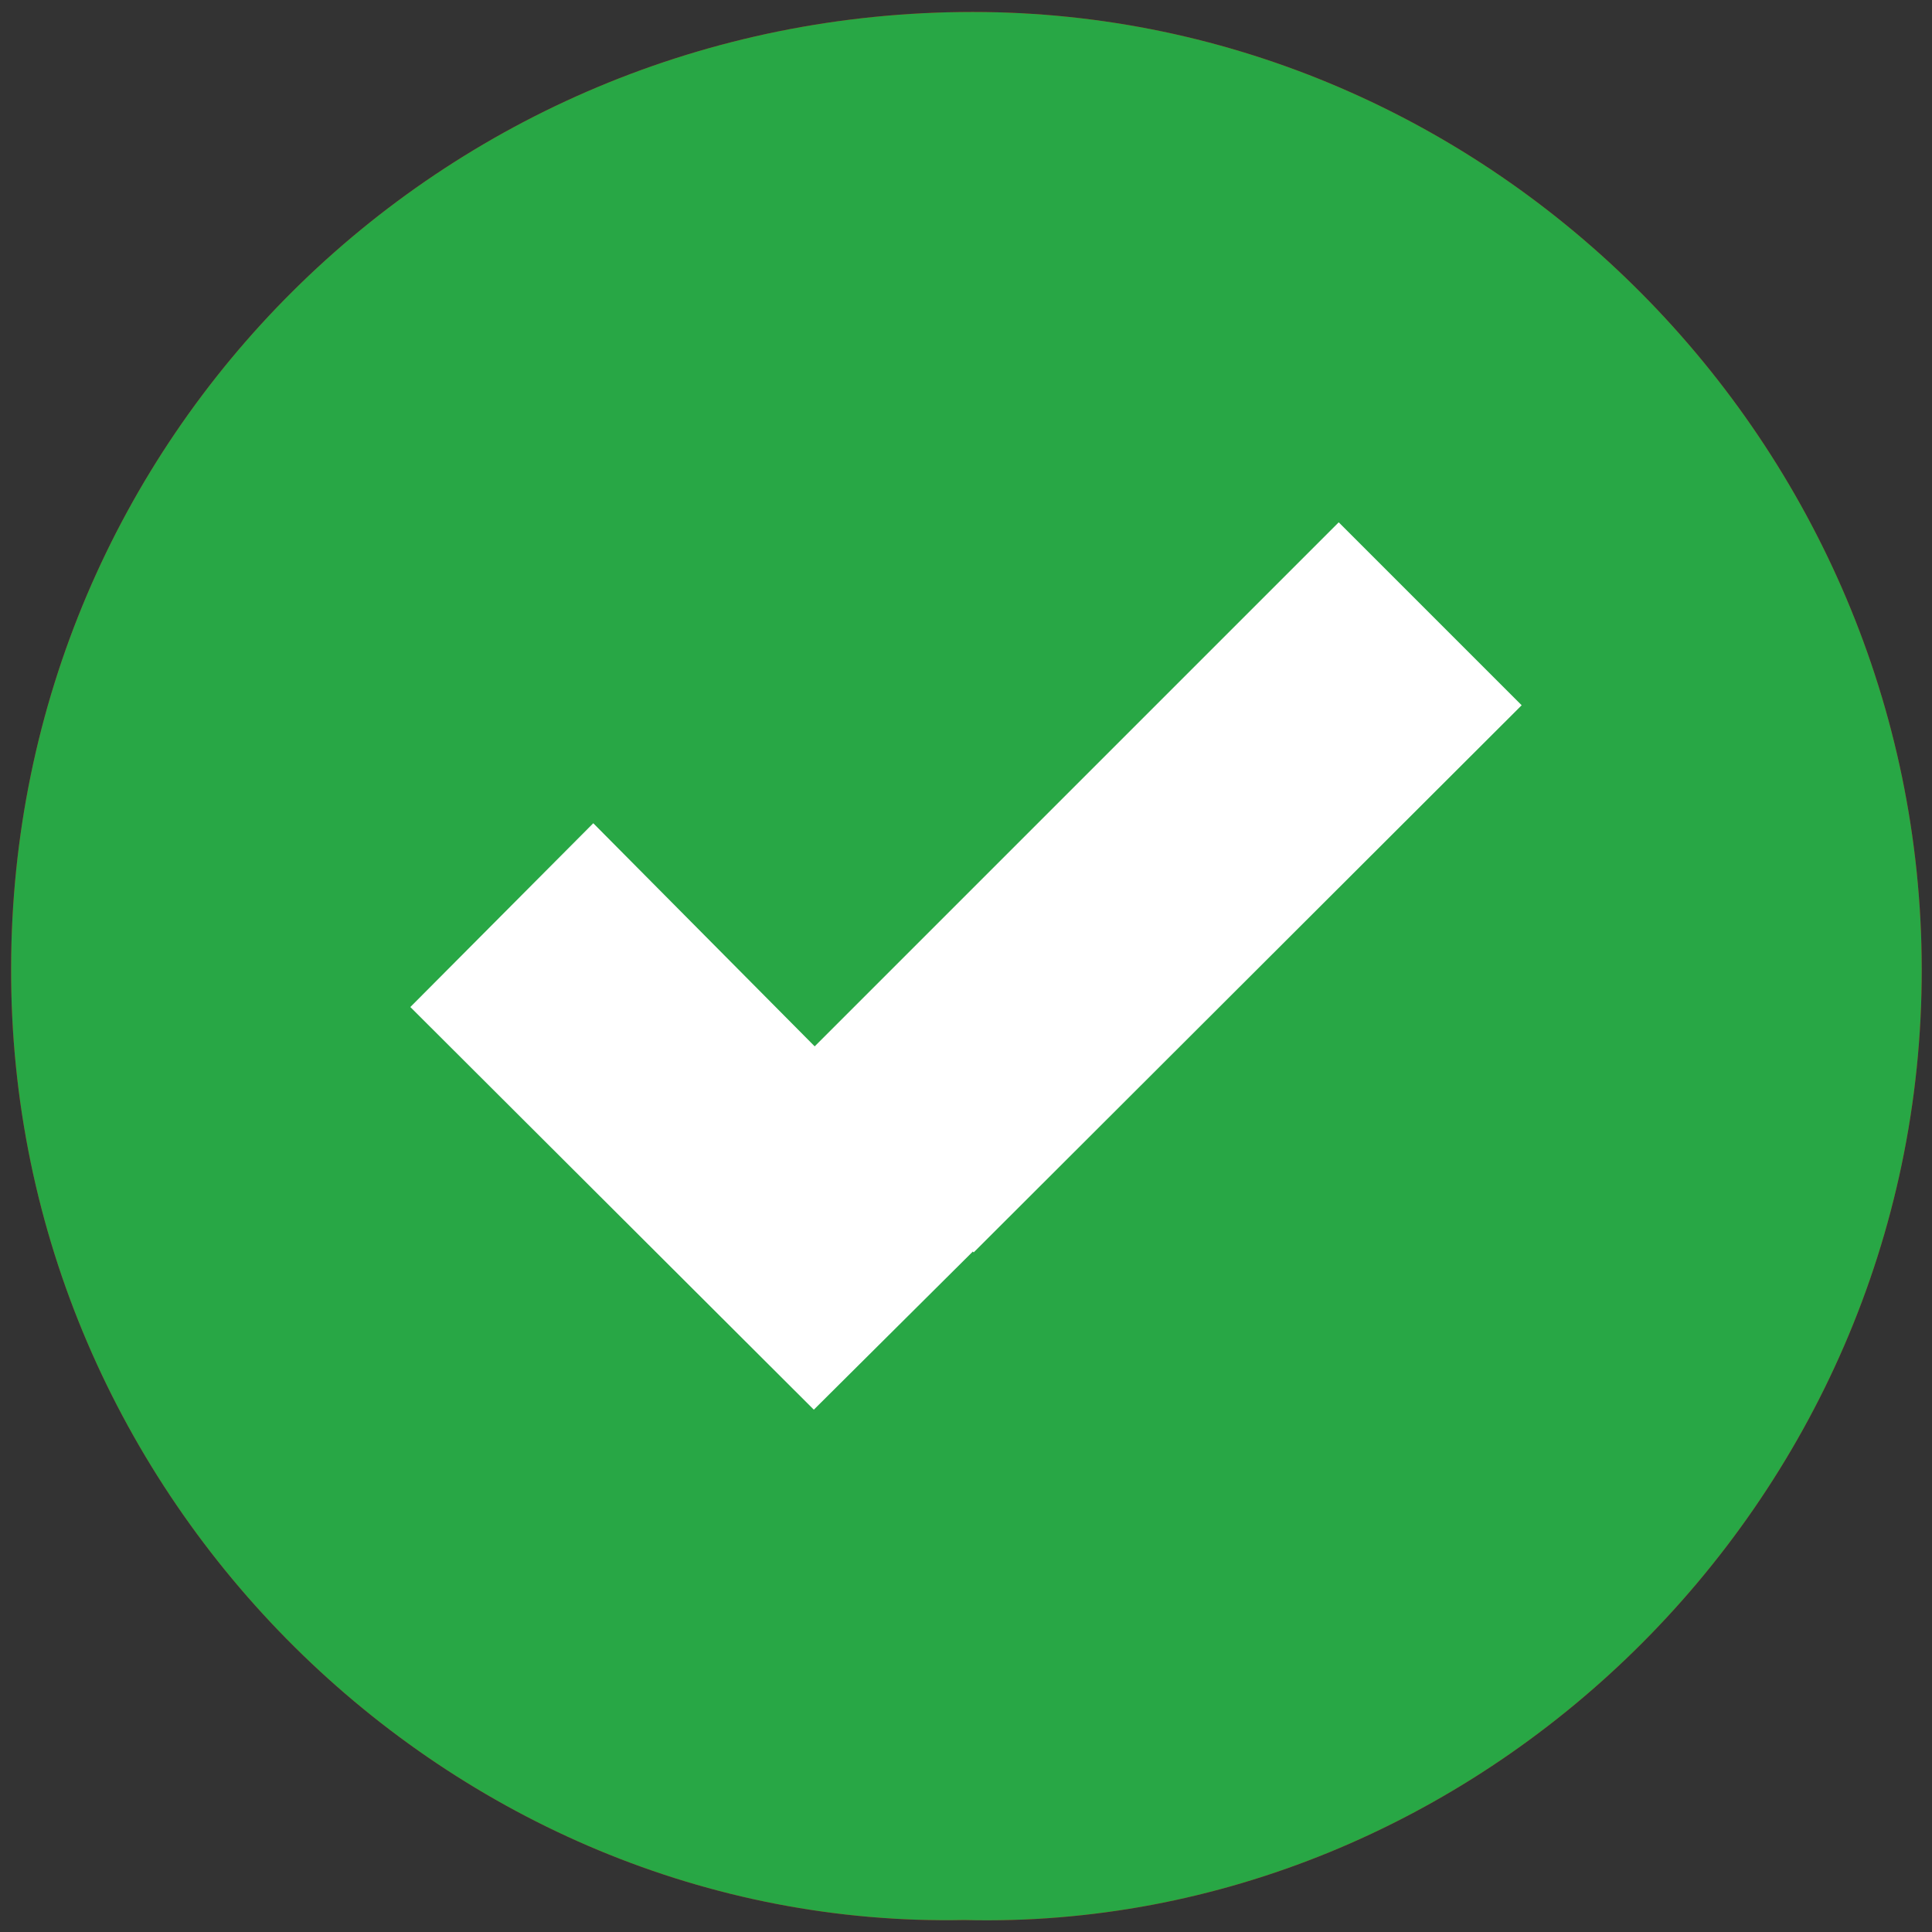 <?xml version="1.0" encoding="utf-8"?>
<!-- Generator: Adobe Illustrator 24.1.3, SVG Export Plug-In . SVG Version: 6.00 Build 0)  -->
<svg version="1.1" id="Camada_1" xmlns="http://www.w3.org/2000/svg" xmlns:xlink="http://www.w3.org/1999/xlink" x="0px" y="0px"
	 viewBox="0 0 226 226" style="enable-background:new 0 0 226 226;" xml:space="preserve">
<rect x="0" y="0" width="226" height="226" fill="#333333" stroke="none"/>
<style type="text/css">
	.st0{fill:#D40005;}
	.st1{fill:#28A745;}
	.st2{fill:#FFFFFF;}
</style>
<g>
	<g>
		<path class="st0" d="M224.8,113.3c0.1,62.8-52.3,112.8-112,111.3C52.8,225.8,1.1,175.4,1.3,113.2C1.4,51.3,51.5,1.4,113.8,1.4
			C174.6,1.4,224.7,52,224.8,113.3z"/>
	</g>
	<g>
		<path class="st1" d="M224.8,113.3c0.1,62.8-52.3,112.8-112,111.3C52.8,225.8,1.1,175.4,1.3,113.2C1.4,51.3,51.5,1.4,113.8,1.4
			C174.6,1.4,224.7,52,224.8,113.3z"/>
	</g>
</g>
<polygon class="st2" points="178,82.5 113.9,146.5 113.8,146.4 95.2,164.9 48,117.8 69.4,96.3 95.3,122.4 156.6,61.1 "/>
</svg>
